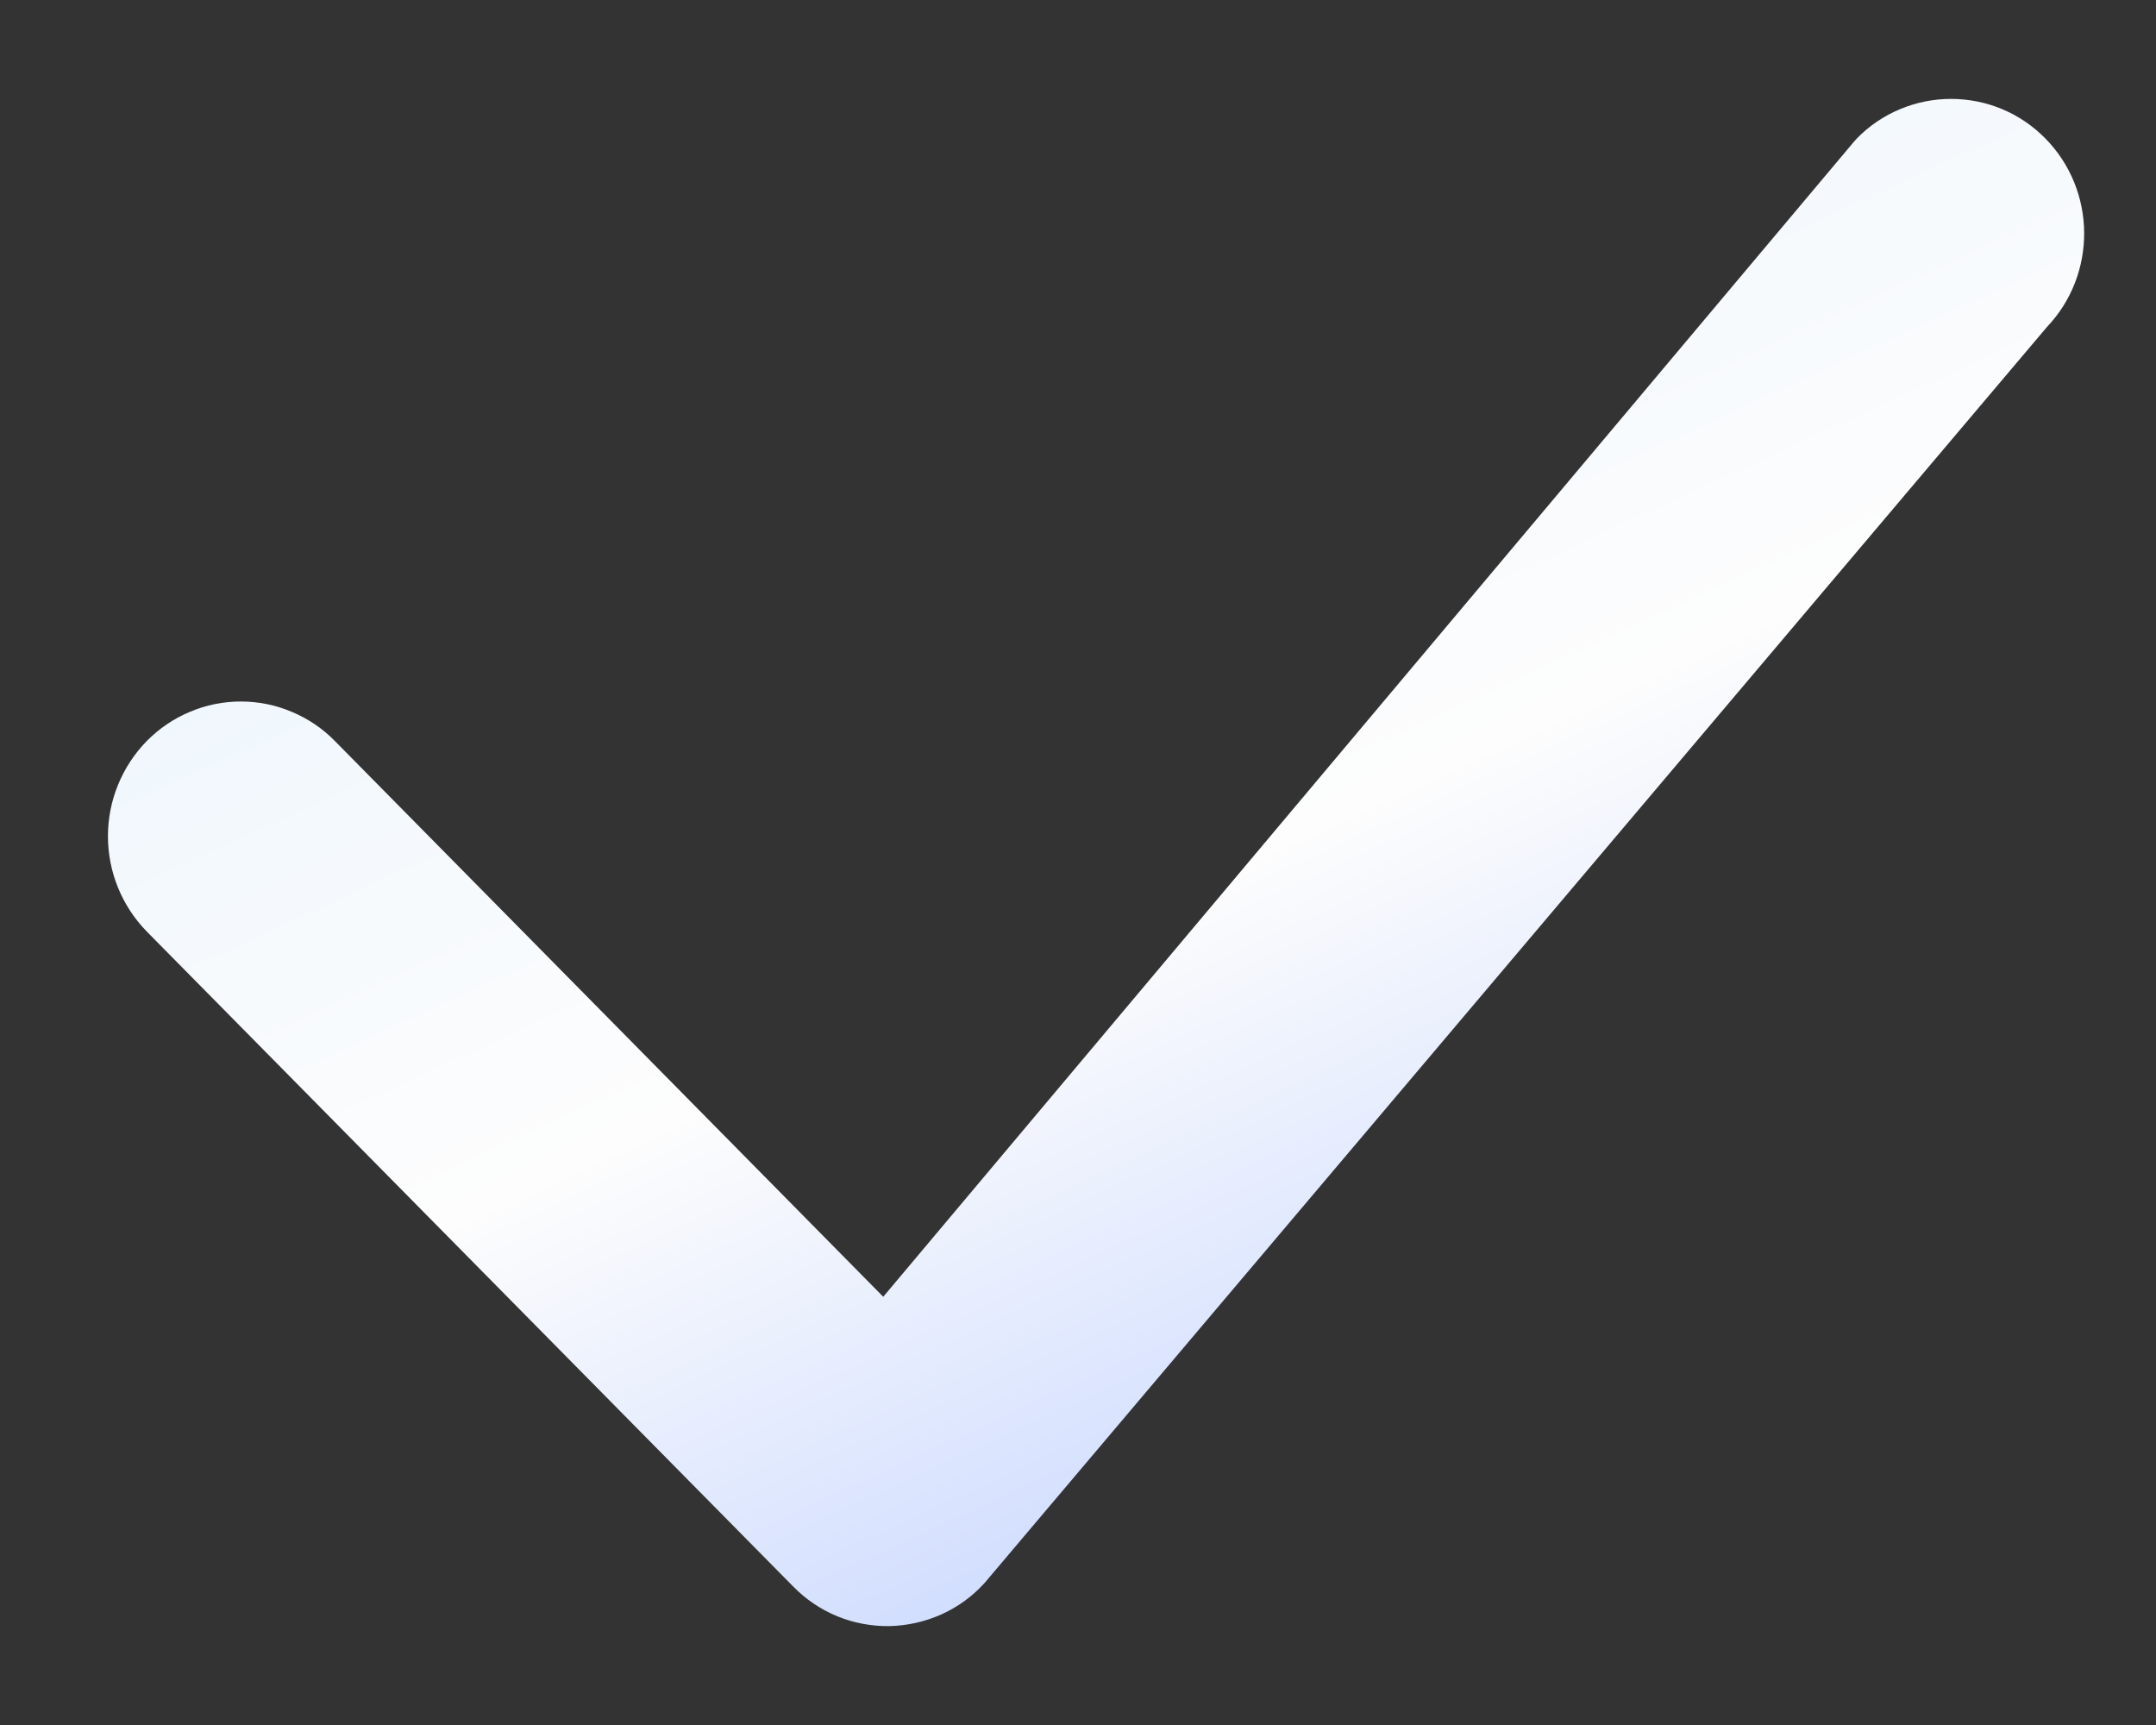 <svg width="15" height="12" viewBox="0 0 15 12" fill="none" xmlns="http://www.w3.org/2000/svg">
<rect x="0" y="0" width="15" height="12" fill="#333333" stroke="none"/>
<path d="M12.92 0.962C13.005 0.875 13.107 0.806 13.22 0.759C13.332 0.712 13.453 0.688 13.574 0.688C13.696 0.688 13.817 0.712 13.929 0.759C14.042 0.806 14.143 0.875 14.229 0.962C14.586 1.324 14.591 1.907 14.241 2.275L6.85 11.012C6.766 11.105 6.664 11.179 6.551 11.23C6.437 11.281 6.314 11.309 6.19 11.312C6.065 11.314 5.941 11.291 5.826 11.244C5.711 11.197 5.606 11.126 5.519 11.037L1.021 6.48C0.848 6.303 0.751 6.065 0.751 5.817C0.751 5.57 0.848 5.332 1.021 5.155C1.107 5.068 1.208 4.999 1.321 4.952C1.433 4.904 1.554 4.88 1.676 4.88C1.797 4.88 1.918 4.904 2.03 4.952C2.143 4.999 2.245 5.068 2.33 5.155L6.145 9.021L12.895 0.99L12.92 0.962Z" fill="url(#paint0_linear_2538_2996)"/>
<defs>
<linearGradient id="paint0_linear_2538_2996" x1="0.751" y1="0.688" x2="7.17" y2="14.676" gradientUnits="userSpaceOnUse">
<stop stop-color="#E3F1FE"/>
<stop offset="0.526" stop-color="#FDFDFD"/>
<stop offset="1" stop-color="#ACC3FF"/>
</linearGradient>
</defs>
</svg>
